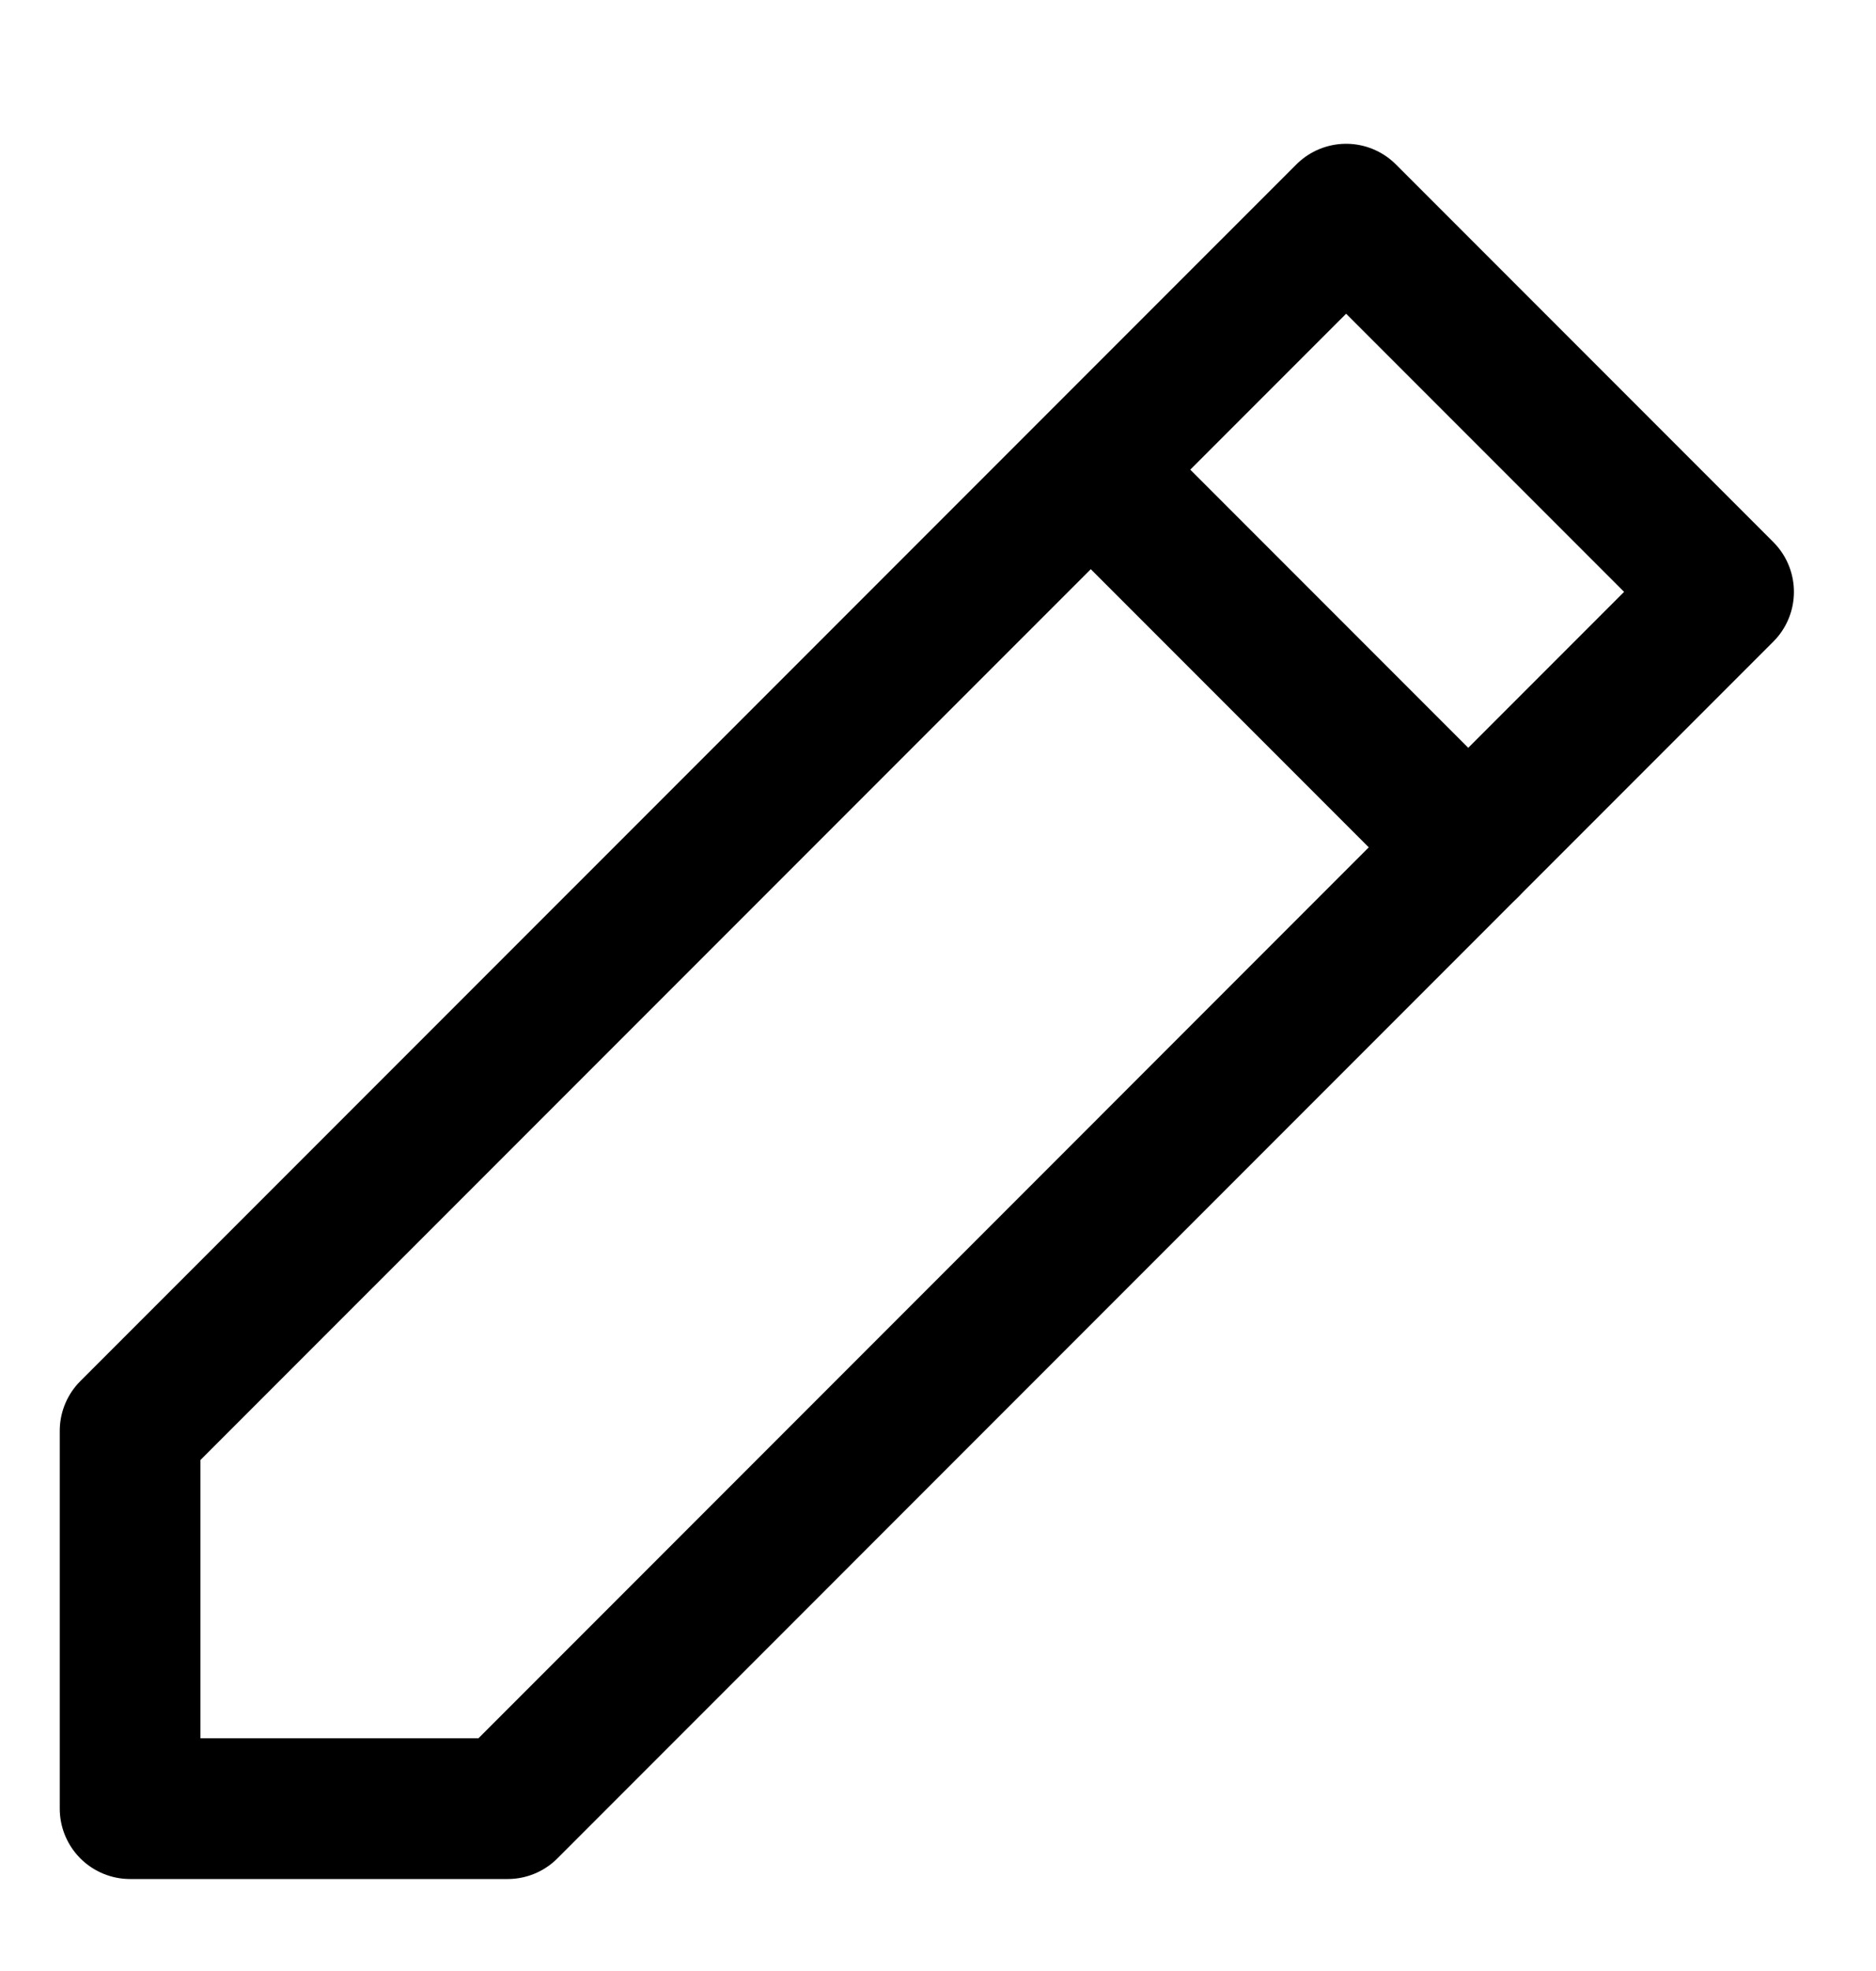 <svg width="20" height="21" viewBox="0 0 20 21" fill="none" xmlns="http://www.w3.org/2000/svg">
<g clip-path="url(#edit-icon-clip-path)">
<path d="M14.351 2.282L18.375 6.306L5.412 19.27L1.387 19.27L1.387 15.245L14.351 2.282Z" stroke="currentColor" stroke-width="1.5" stroke-linecap="round" stroke-linejoin="round"/>
<path d="M11.879 5.254L15.653 9.028" stroke="currentColor" stroke-width="1.5" stroke-linecap="round" stroke-linejoin="round"/>
</g>
<defs>
<clipPath id="edit-icon-clip-path">
<rect width="20" height="20" fill="white" transform="translate(0 0.782)"/>
</clipPath>
</defs>
</svg>
